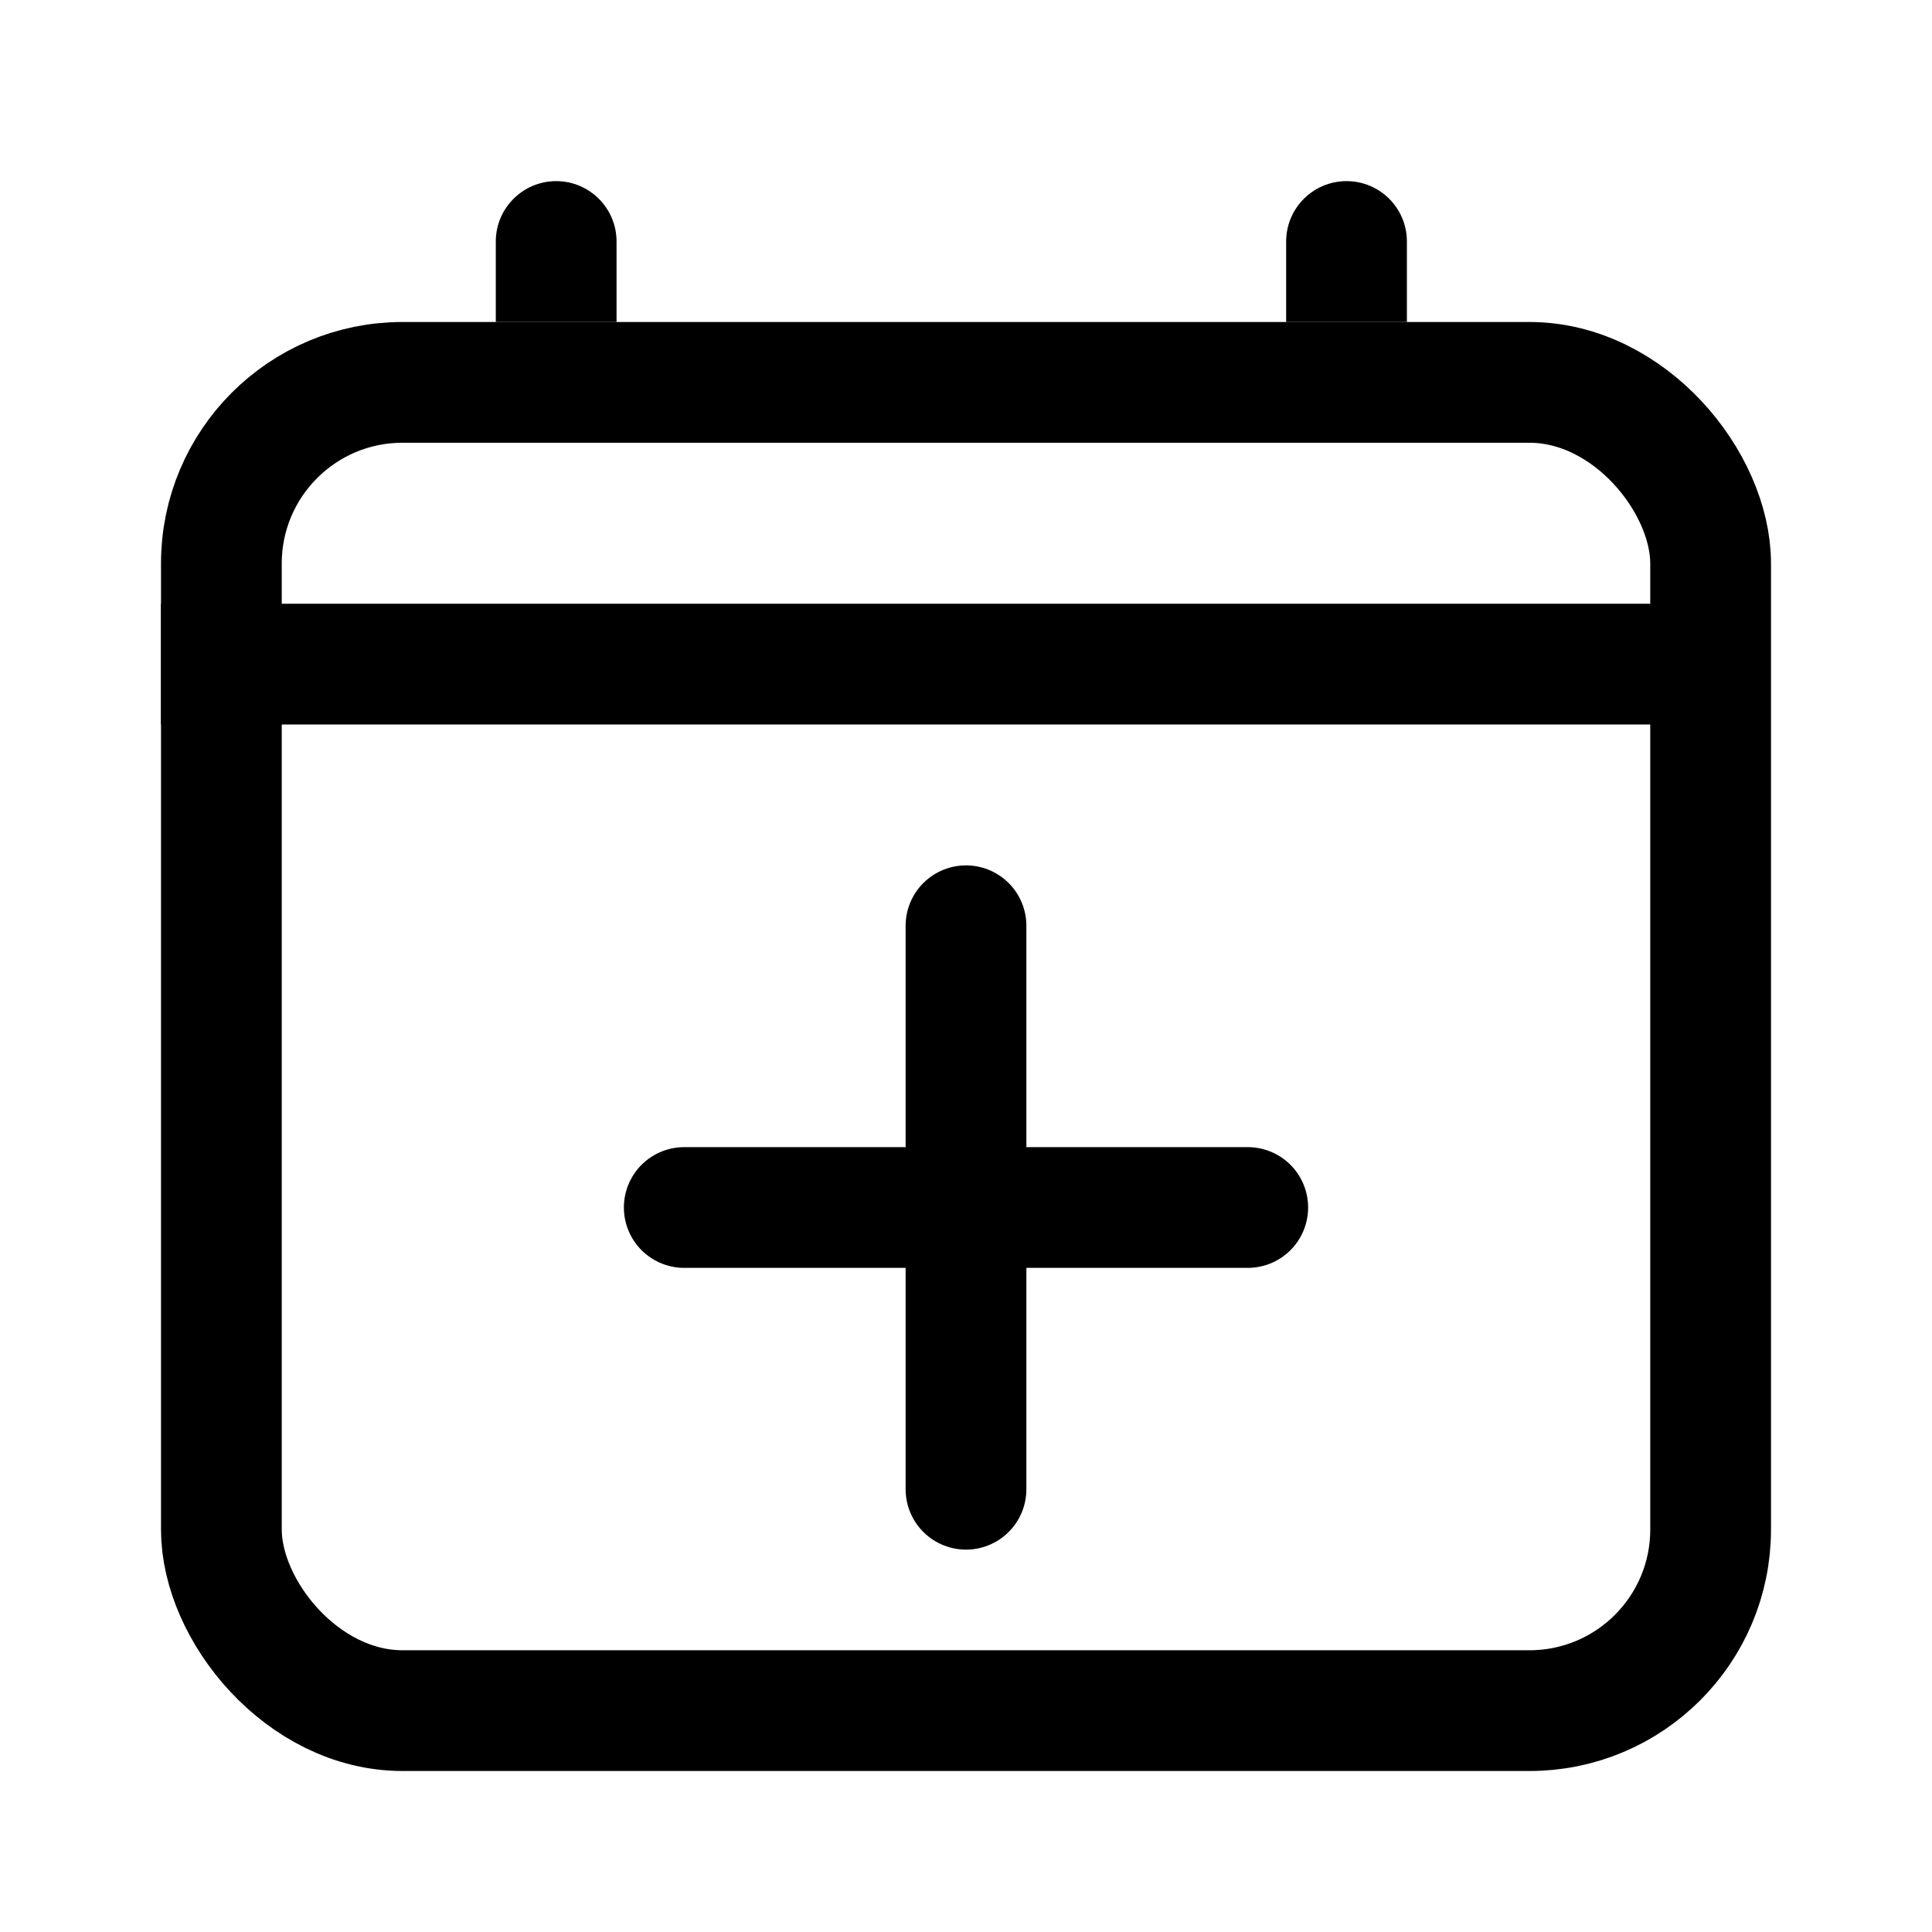 <svg width="24" height="24" viewBox="0 0 24 24" fill="none" xmlns="http://www.w3.org/2000/svg">
<rect x="2.75" y="4.75" width="18.5" height="16.5" rx="2.25" stroke="black" stroke-width="1.5"/>
<line x1="2" y1="8.25" x2="21.636" y2="8.25" stroke="black" stroke-width="1.5"/>
<path d="M17.477 3C17.477 2.586 17.142 2.25 16.727 2.25C16.313 2.25 15.977 2.586 15.977 3L17.477 3ZM15.977 3L15.977 4L17.477 4L17.477 3L15.977 3Z" fill="black"/>
<path d="M7.659 3C7.659 2.586 7.323 2.25 6.909 2.25C6.495 2.25 6.159 2.586 6.159 3L7.659 3ZM6.159 3L6.159 4L7.659 4L7.659 3L6.159 3Z" fill="black"/>
<path d="M12 11.5L12 18.5" stroke="black" stroke-width="1.5" stroke-linecap="round"/>
<path d="M15.5 15H8.5" stroke="black" stroke-width="1.5" stroke-linecap="round"/>
</svg>

